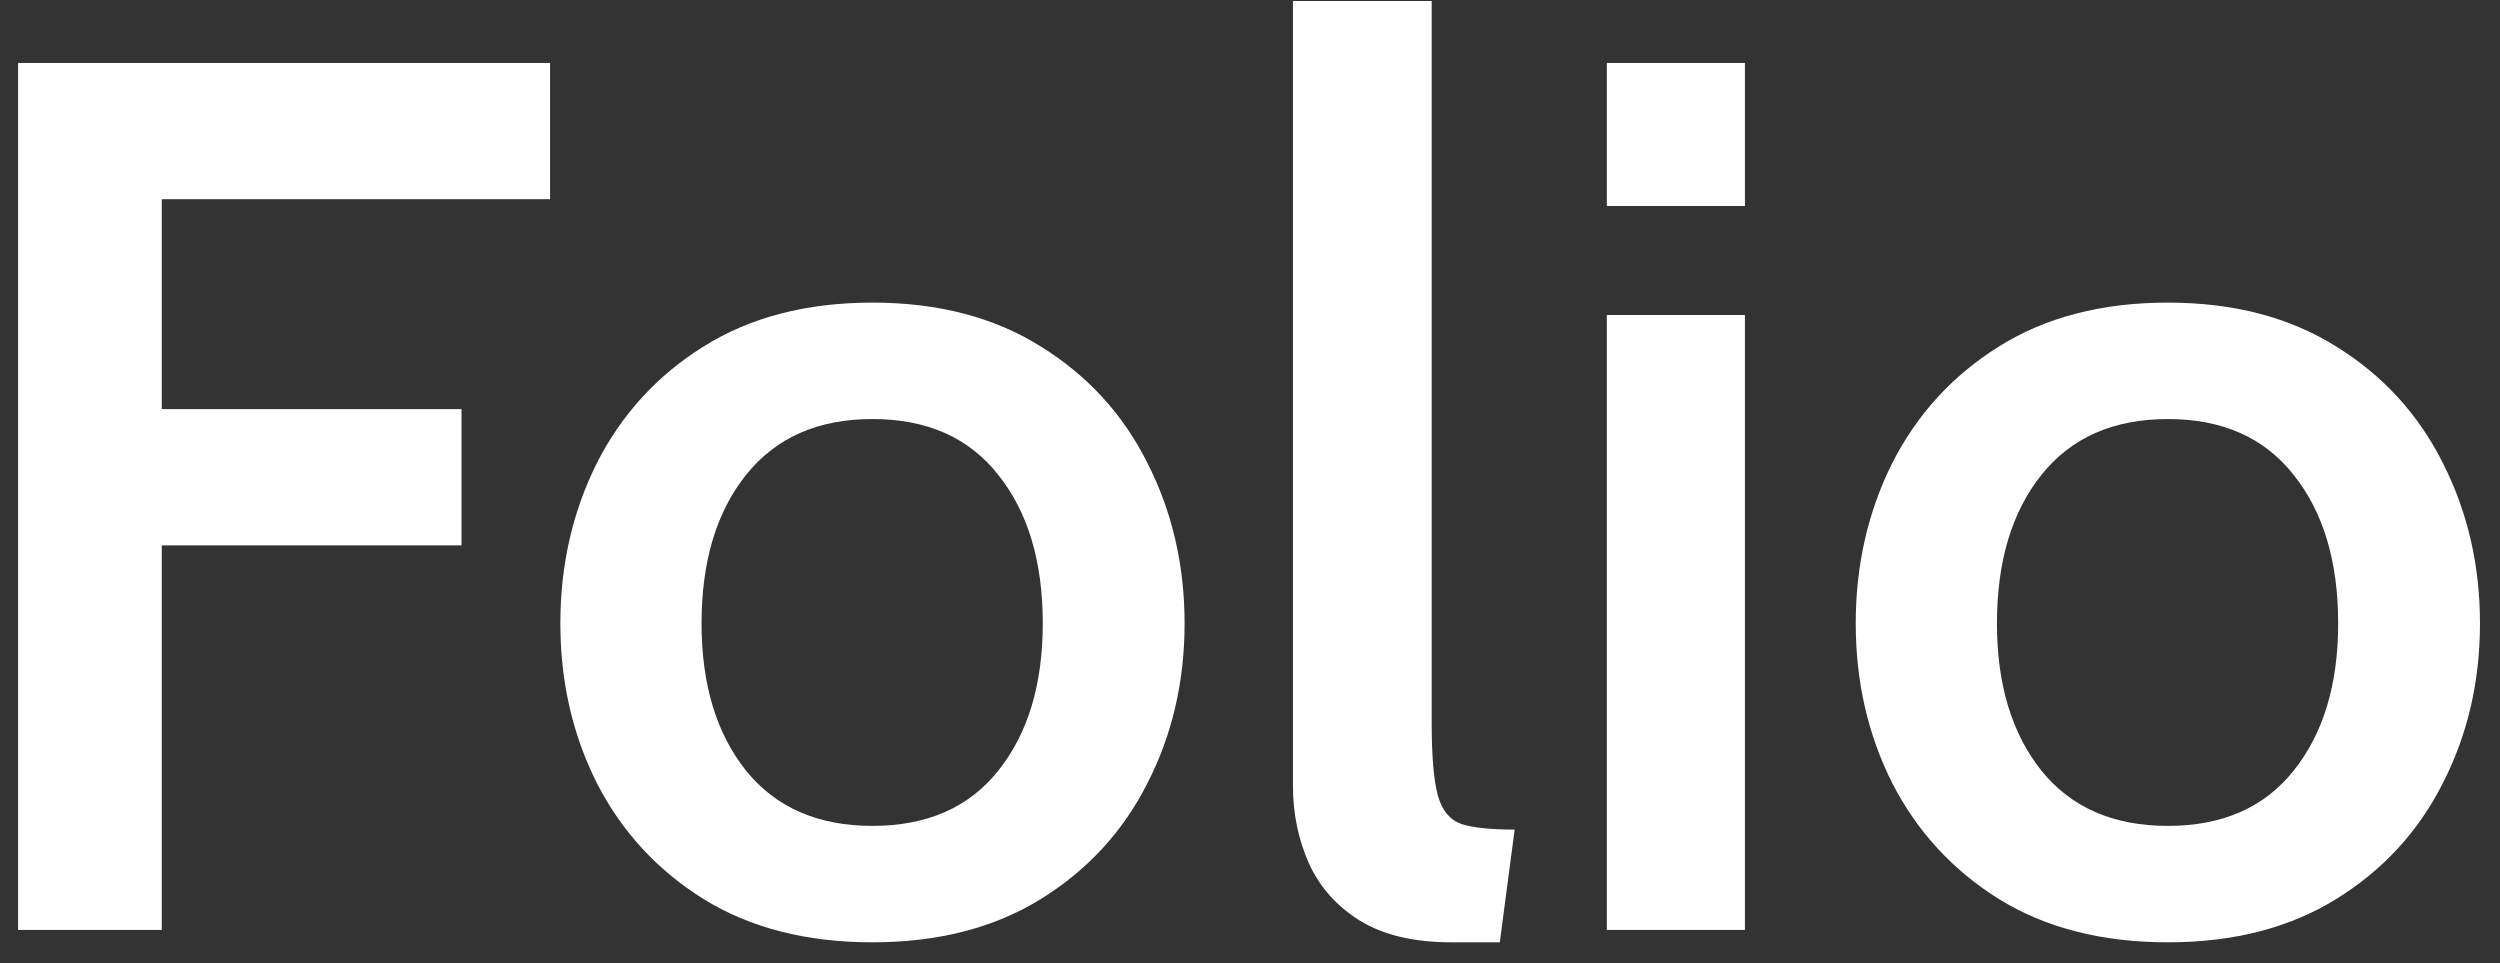 <svg width="109" height="42" viewBox="0 0 109 42" fill="none" xmlns="http://www.w3.org/2000/svg">
<rect x="0" y="0" width="109" height="42" fill="#333333" stroke="none"/>
<path d="M0.789 40.545V2.745H23.982V8.685H7.053V17.838H20.121V23.778H7.053V40.545H0.789Z" fill="white"/>
<path d="M38.04 41.085C35.16 41.085 32.703 40.455 30.669 39.195C28.653 37.935 27.105 36.252 26.025 34.146C24.963 32.04 24.432 29.718 24.432 27.18C24.432 24.642 24.963 22.311 26.025 20.187C27.105 18.063 28.653 16.371 30.669 15.111C32.703 13.833 35.16 13.194 38.04 13.194C40.902 13.194 43.35 13.833 45.384 15.111C47.418 16.371 48.966 18.063 50.028 20.187C51.108 22.311 51.648 24.642 51.648 27.18C51.648 29.718 51.108 32.04 50.028 34.146C48.966 36.252 47.418 37.935 45.384 39.195C43.35 40.455 40.902 41.085 38.04 41.085ZM38.04 36.009C40.416 36.009 42.243 35.208 43.521 33.606C44.817 31.986 45.465 29.844 45.465 27.18C45.465 24.48 44.817 22.32 43.521 20.7C42.243 19.08 40.416 18.27 38.04 18.27C35.664 18.27 33.828 19.08 32.532 20.7C31.236 22.32 30.588 24.48 30.588 27.18C30.588 29.844 31.236 31.986 32.532 33.606C33.828 35.208 35.664 36.009 38.04 36.009Z" fill="white"/>
<path d="M63.285 41.085C61.647 41.085 60.315 40.77 59.289 40.14C58.281 39.51 57.543 38.682 57.075 37.656C56.607 36.612 56.373 35.478 56.373 34.254V0.045H62.421V31.5C62.421 32.958 62.511 34.02 62.691 34.686C62.871 35.334 63.213 35.748 63.717 35.928C64.239 36.09 65.013 36.171 66.039 36.171L65.391 41.085H63.285Z" fill="white"/>
<path d="M70.058 40.545V13.734H76.079V40.545H70.058ZM70.058 8.982V2.745H76.079V8.982H70.058Z" fill="white"/>
<path d="M94.519 41.085C91.638 41.085 89.181 40.455 87.147 39.195C85.132 37.935 83.584 36.252 82.504 34.146C81.442 32.04 80.91 29.718 80.91 27.18C80.91 24.642 81.442 22.311 82.504 20.187C83.584 18.063 85.132 16.371 87.147 15.111C89.181 13.833 91.638 13.194 94.519 13.194C97.38 13.194 99.829 13.833 101.863 15.111C103.897 16.371 105.445 18.063 106.507 20.187C107.587 22.311 108.127 24.642 108.127 27.18C108.127 29.718 107.587 32.04 106.507 34.146C105.445 36.252 103.897 37.935 101.863 39.195C99.829 40.455 97.38 41.085 94.519 41.085ZM94.519 36.009C96.894 36.009 98.722 35.208 99.999 33.606C101.296 31.986 101.944 29.844 101.944 27.18C101.944 24.48 101.296 22.32 99.999 20.7C98.722 19.08 96.894 18.27 94.519 18.27C92.142 18.27 90.306 19.08 89.01 20.7C87.715 22.32 87.067 24.48 87.067 27.18C87.067 29.844 87.715 31.986 89.01 33.606C90.306 35.208 92.142 36.009 94.519 36.009Z" fill="white"/>
</svg>
